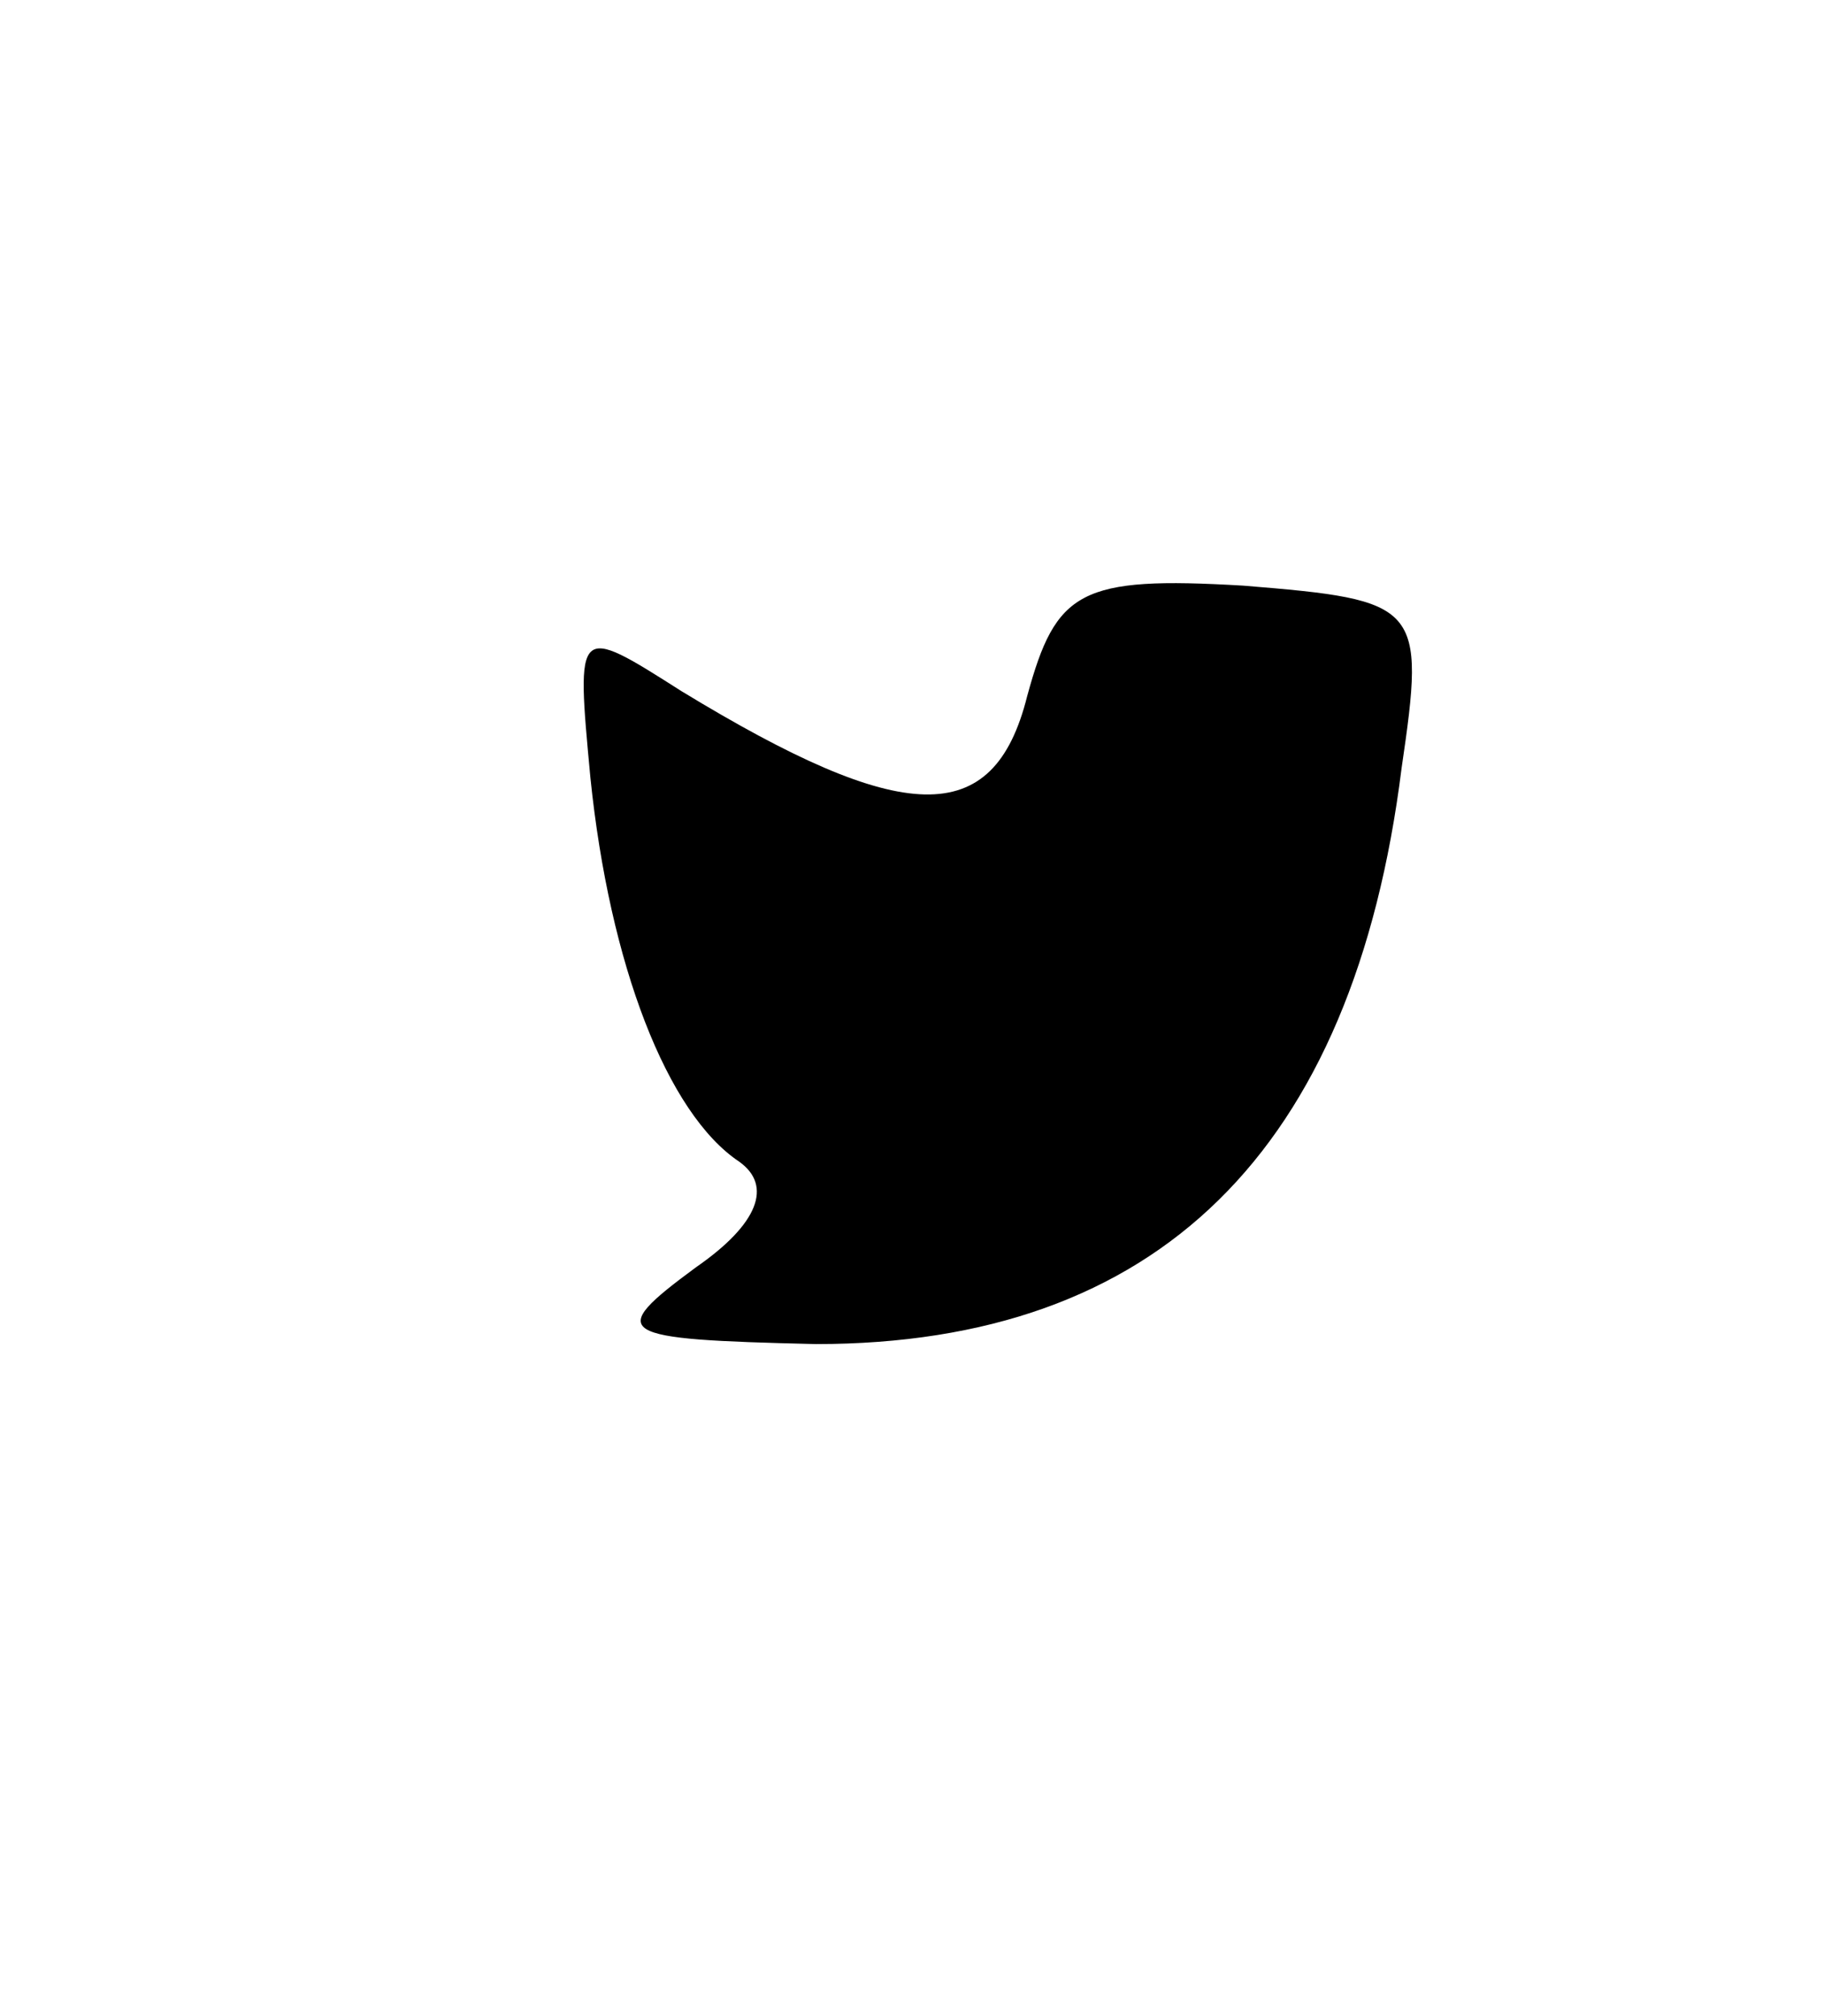 <?xml version="1.0" standalone="no"?>
<!DOCTYPE svg PUBLIC "-//W3C//DTD SVG 20010904//EN"
 "http://www.w3.org/TR/2001/REC-SVG-20010904/DTD/svg10.dtd">
<svg version="1.0" xmlns="http://www.w3.org/2000/svg"
 width="38pt" height="42pt" viewBox="0 0 38 42"
 preserveAspectRatio="xMidYMid meet">

<g transform="translate(0,42) scale(0.1,-0.1)"
fill="#000000" stroke="none">
<path d="M214 275 c-7 -28 -26 -27 -72 1 -22 14 -22 14 -19 -18 4 -39 16 -70
31 -80 7 -5 4 -13 -9 -22 -19 -14 -17 -15 25 -16 71 0 112 40 122 120 5 34 4
35 -33 38 -34 2 -39 -1 -45 -23z"/>
</g>
</svg>
